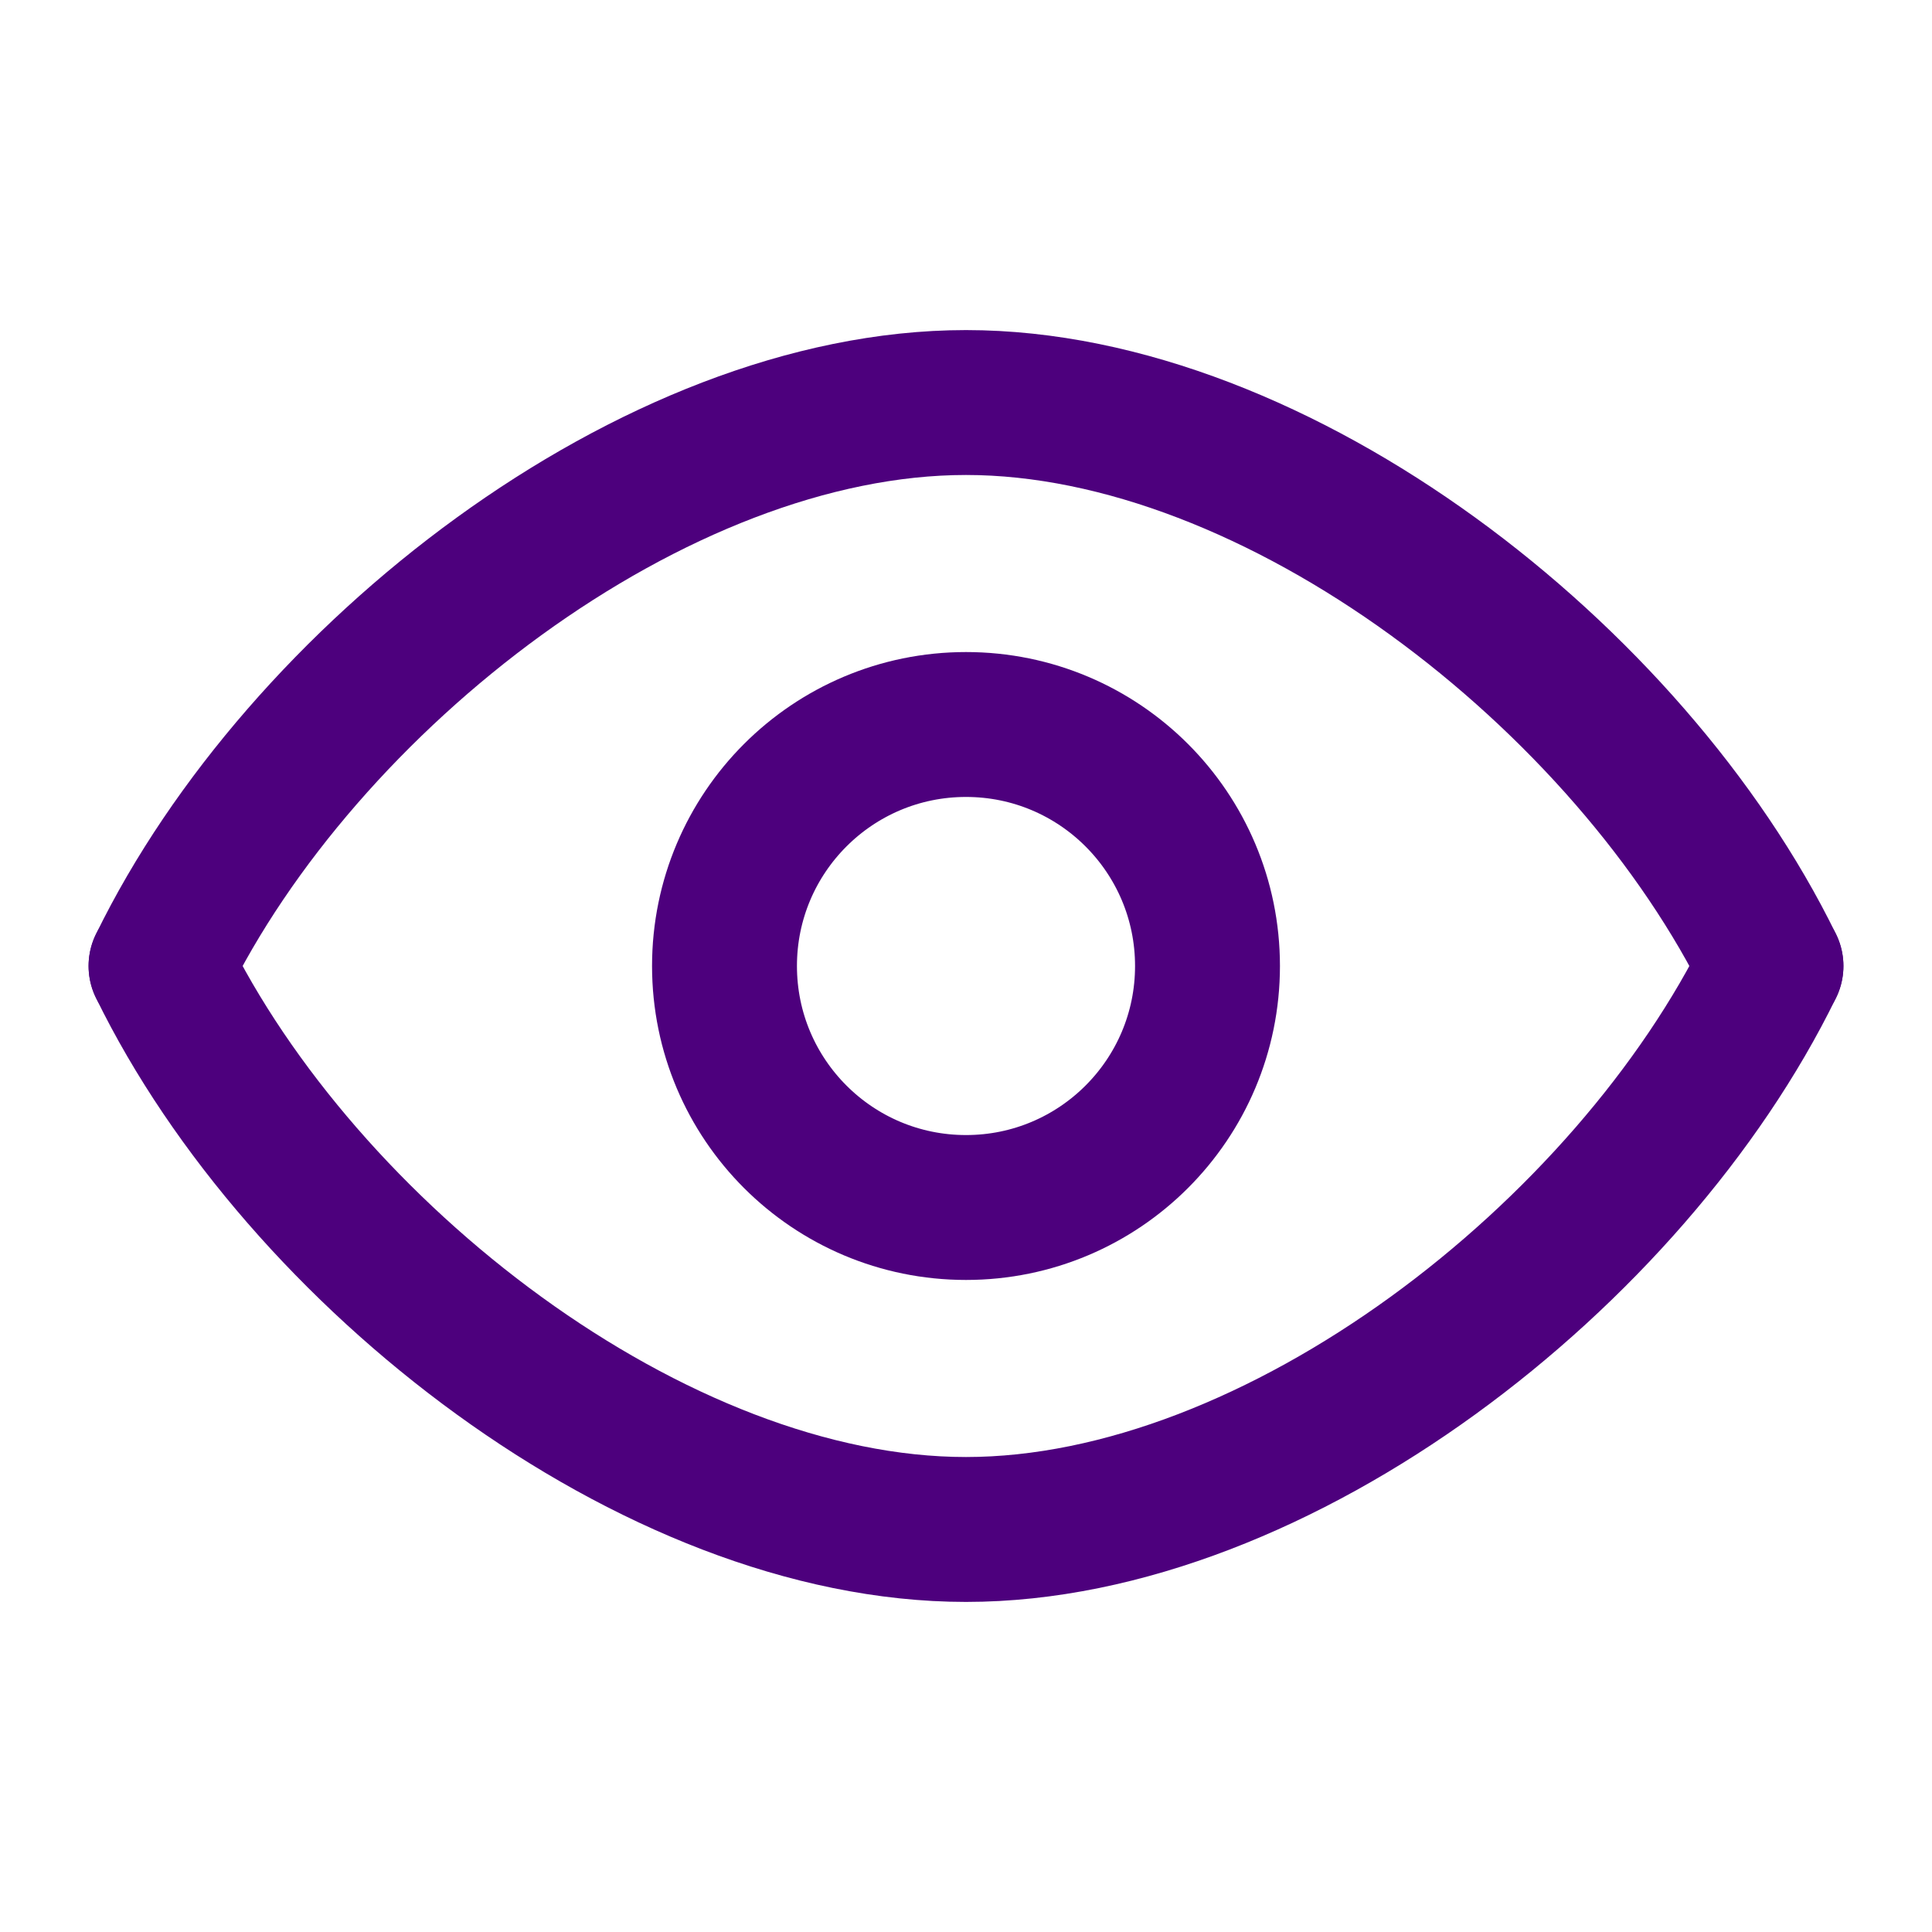 <svg width="20" height="20" viewBox="0 0 20 20" fill="none" xmlns="http://www.w3.org/2000/svg">
<path fill-rule="evenodd" clip-rule="evenodd" d="M18.333 10C16.878 12.98 13.231 15.833 10 15.833C6.768 15.833 3.122 12.98 1.667 10" stroke="#4D007D" stroke-width="1.5" stroke-linecap="round" stroke-linejoin="round"/>
<path fill-rule="evenodd" clip-rule="evenodd" d="M18.333 10C16.878 7.02 13.232 4.167 10 4.167C6.769 4.167 3.122 7.019 1.667 10" stroke="#4D007D" stroke-width="1.5" stroke-linecap="round" stroke-linejoin="round"/>
<path d="M12.5 10C12.5 11.381 11.381 12.5 10 12.5C8.619 12.5 7.5 11.381 7.5 10C7.5 8.619 8.619 7.5 10 7.5C11.381 7.5 12.5 8.619 12.5 10Z" stroke="#4D007D" stroke-width="1.5" stroke-linecap="round" stroke-linejoin="round"/>
</svg>
